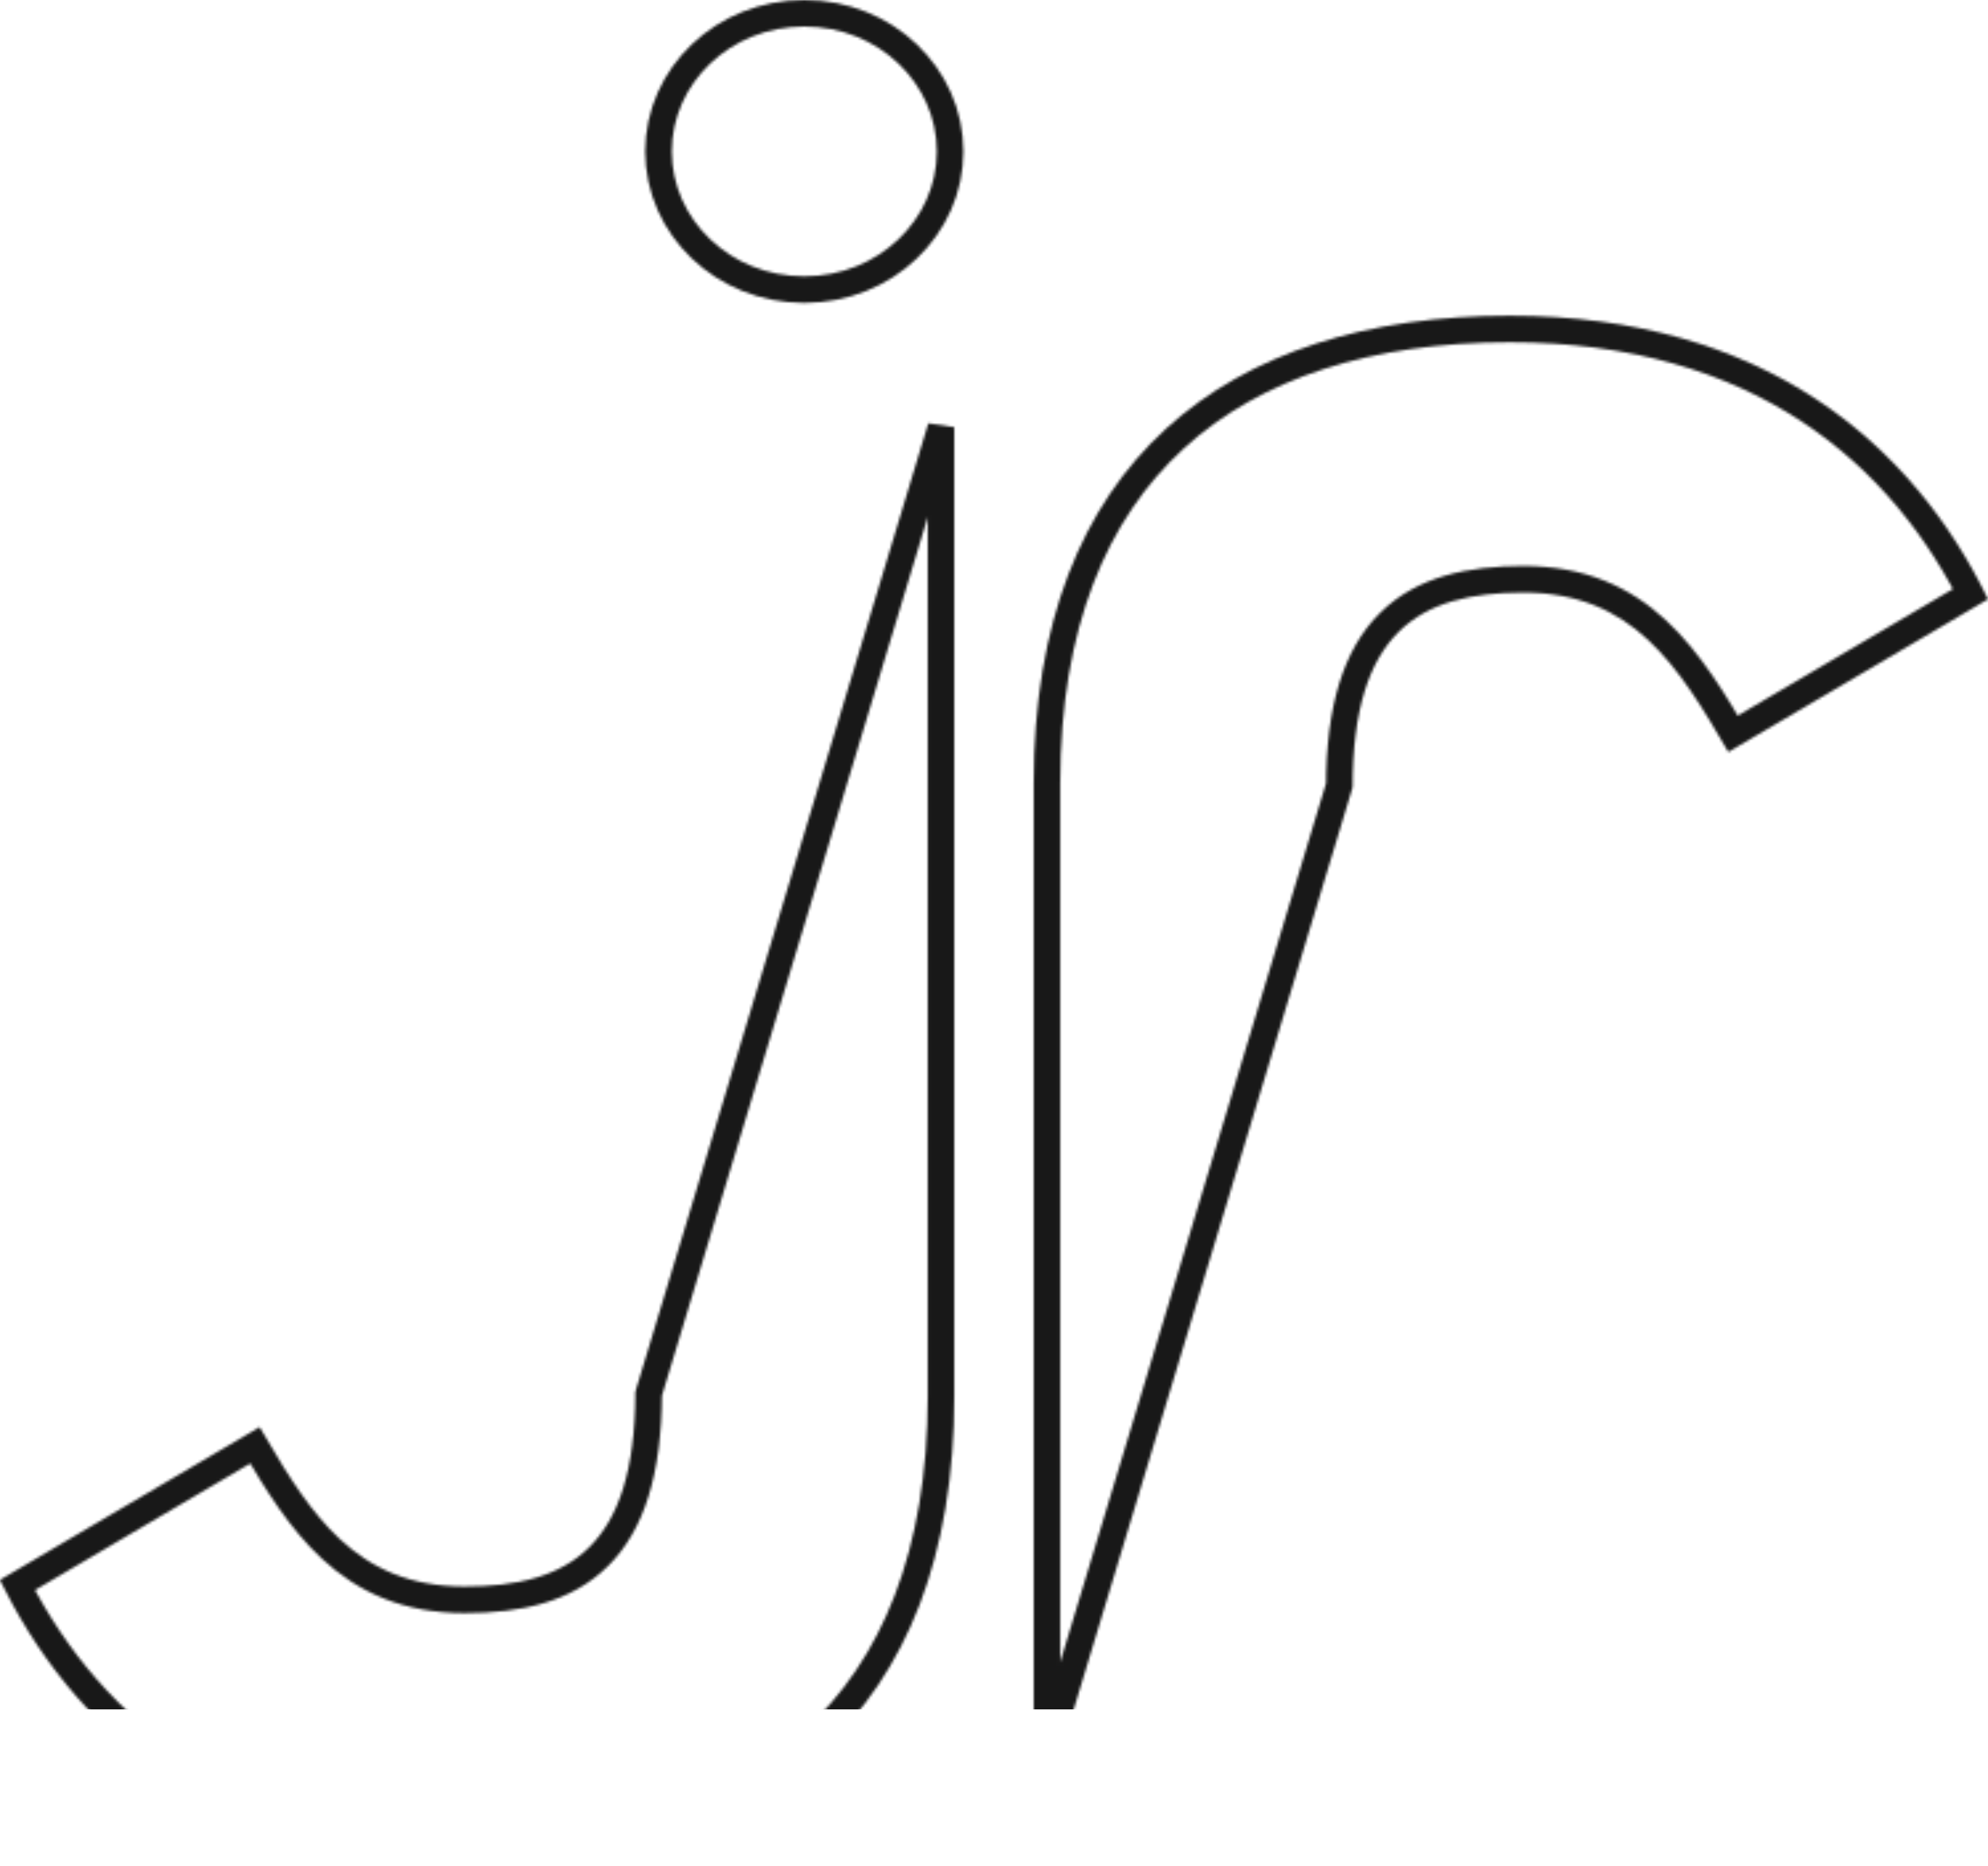 <svg width="750" height="704" viewBox="0 0 750 704" fill="none" xmlns="http://www.w3.org/2000/svg">
<mask id="mask0" mask-type="alpha" maskUnits="userSpaceOnUse" x="0" y="-1" width="750" height="705">
<path d="M180.433 698.103C88.574 698.103 34.739 653.154 6.554 598.089L96.161 545.36C104.725 559.986 113.503 573.941 124.834 584.461C137.531 596.248 153.338 603.659 175.273 603.659C195.509 603.659 213.264 599.837 225.836 587.378C238.29 575.036 244.611 555.26 244.715 525.884L355.01 161.182V526.794C355.01 586.344 337.096 628.936 306.801 656.696C276.431 684.525 232.904 698.103 180.433 698.103Z" stroke="#252525" stroke-width="10"/>
<path d="M180.433 698.103C88.574 698.103 34.739 653.154 6.554 598.089L96.161 545.36C104.725 559.986 113.503 573.941 124.834 584.461C137.531 596.248 153.338 603.659 175.273 603.659C195.509 603.659 213.264 599.837 225.836 587.378C238.29 575.036 244.611 555.26 244.715 525.884L355.01 161.182V526.794C355.01 586.344 337.096 628.936 306.801 656.696C276.431 684.525 232.904 698.103 180.433 698.103Z" stroke="white" stroke-opacity="0.1" stroke-width="10"/>
<path d="M358.435 57.136C358.435 85.702 334.044 109.272 303.436 109.272C272.828 109.272 248.437 85.702 248.437 57.136C248.437 28.57 272.828 5 303.436 5C334.044 5 358.435 28.57 358.435 57.136Z" stroke="#252525" stroke-width="10"/>
<path d="M358.435 57.136C358.435 85.702 334.044 109.272 303.436 109.272C272.828 109.272 248.437 85.702 248.437 57.136C248.437 28.57 272.828 5 303.436 5C334.044 5 358.435 28.57 358.435 57.136Z" stroke="white" stroke-opacity="0.1" stroke-width="10"/>
<mask id="path-3-inside-1" mask-type="luminance" fill="white">
<path d="M750 226.089L652.041 283.73C633.146 251.146 615.952 223.575 574.717 223.575C535.198 223.575 510.273 238.61 510.273 297.093L389.985 694.852V295.444C389.985 174.287 463.009 119.135 569.562 119.135C665.781 119.135 721.64 167.601 749.99 226.098"/>
</mask>
<path d="M652.041 283.73L643.39 288.747L648.439 297.453L657.113 292.349L652.041 283.73ZM510.273 297.093L519.845 299.987L520.273 298.572V297.093H510.273ZM389.985 694.852H379.985L399.557 697.746L389.985 694.852ZM744.928 217.47L646.97 275.112L657.113 292.349L755.071 234.707L744.928 217.47ZM660.692 278.714C651.361 262.623 641.647 246.251 628.559 234.104C614.977 221.497 597.967 213.575 574.717 213.575V233.575C592.702 233.575 604.906 239.437 614.954 248.763C625.496 258.547 633.826 272.253 643.39 288.747L660.692 278.714ZM574.717 213.575C554.01 213.575 534.611 217.453 520.637 231.299C506.689 245.12 500.273 266.753 500.273 297.093H520.273C520.273 268.95 526.32 253.824 534.714 245.506C543.082 237.214 555.905 233.575 574.717 233.575V213.575ZM500.701 294.198L380.413 691.957L399.557 697.746L519.845 299.987L500.701 294.198ZM399.985 694.852V295.444H379.985V694.852H399.985ZM399.985 295.444C399.985 236.923 417.556 195.816 446.572 169.228C475.738 142.503 517.897 129.135 569.562 129.135V109.135C514.674 109.135 467.045 123.342 433.06 154.483C398.925 185.761 379.985 232.808 379.985 295.444H399.985ZM569.562 129.135C661.607 129.135 714.159 175.092 740.991 230.459L758.989 221.737C729.122 160.109 669.955 109.135 569.562 109.135V129.135Z" fill="#252525" mask="url(#path-3-inside-1)"/>
<path d="M652.041 283.73L643.39 288.747L648.439 297.453L657.113 292.349L652.041 283.73ZM510.273 297.093L519.845 299.987L520.273 298.572V297.093H510.273ZM389.985 694.852H379.985L399.557 697.746L389.985 694.852ZM744.928 217.47L646.97 275.112L657.113 292.349L755.071 234.707L744.928 217.47ZM660.692 278.714C651.361 262.623 641.647 246.251 628.559 234.104C614.977 221.497 597.967 213.575 574.717 213.575V233.575C592.702 233.575 604.906 239.437 614.954 248.763C625.496 258.547 633.826 272.253 643.39 288.747L660.692 278.714ZM574.717 213.575C554.01 213.575 534.611 217.453 520.637 231.299C506.689 245.12 500.273 266.753 500.273 297.093H520.273C520.273 268.95 526.32 253.824 534.714 245.506C543.082 237.214 555.905 233.575 574.717 233.575V213.575ZM500.701 294.198L380.413 691.957L399.557 697.746L519.845 299.987L500.701 294.198ZM399.985 694.852V295.444H379.985V694.852H399.985ZM399.985 295.444C399.985 236.923 417.556 195.816 446.572 169.228C475.738 142.503 517.897 129.135 569.562 129.135V109.135C514.674 109.135 467.045 123.342 433.06 154.483C398.925 185.761 379.985 232.808 379.985 295.444H399.985ZM569.562 129.135C661.607 129.135 714.159 175.092 740.991 230.459L758.989 221.737C729.122 160.109 669.955 109.135 569.562 109.135V129.135Z" fill="white" fill-opacity="0.1" mask="url(#path-3-inside-1)"/>
</mask>
<g mask="url(#mask0)">
<rect x="-374" y="-97" width="1160" height="742" fill="#181818"/>
</g>
</svg>
